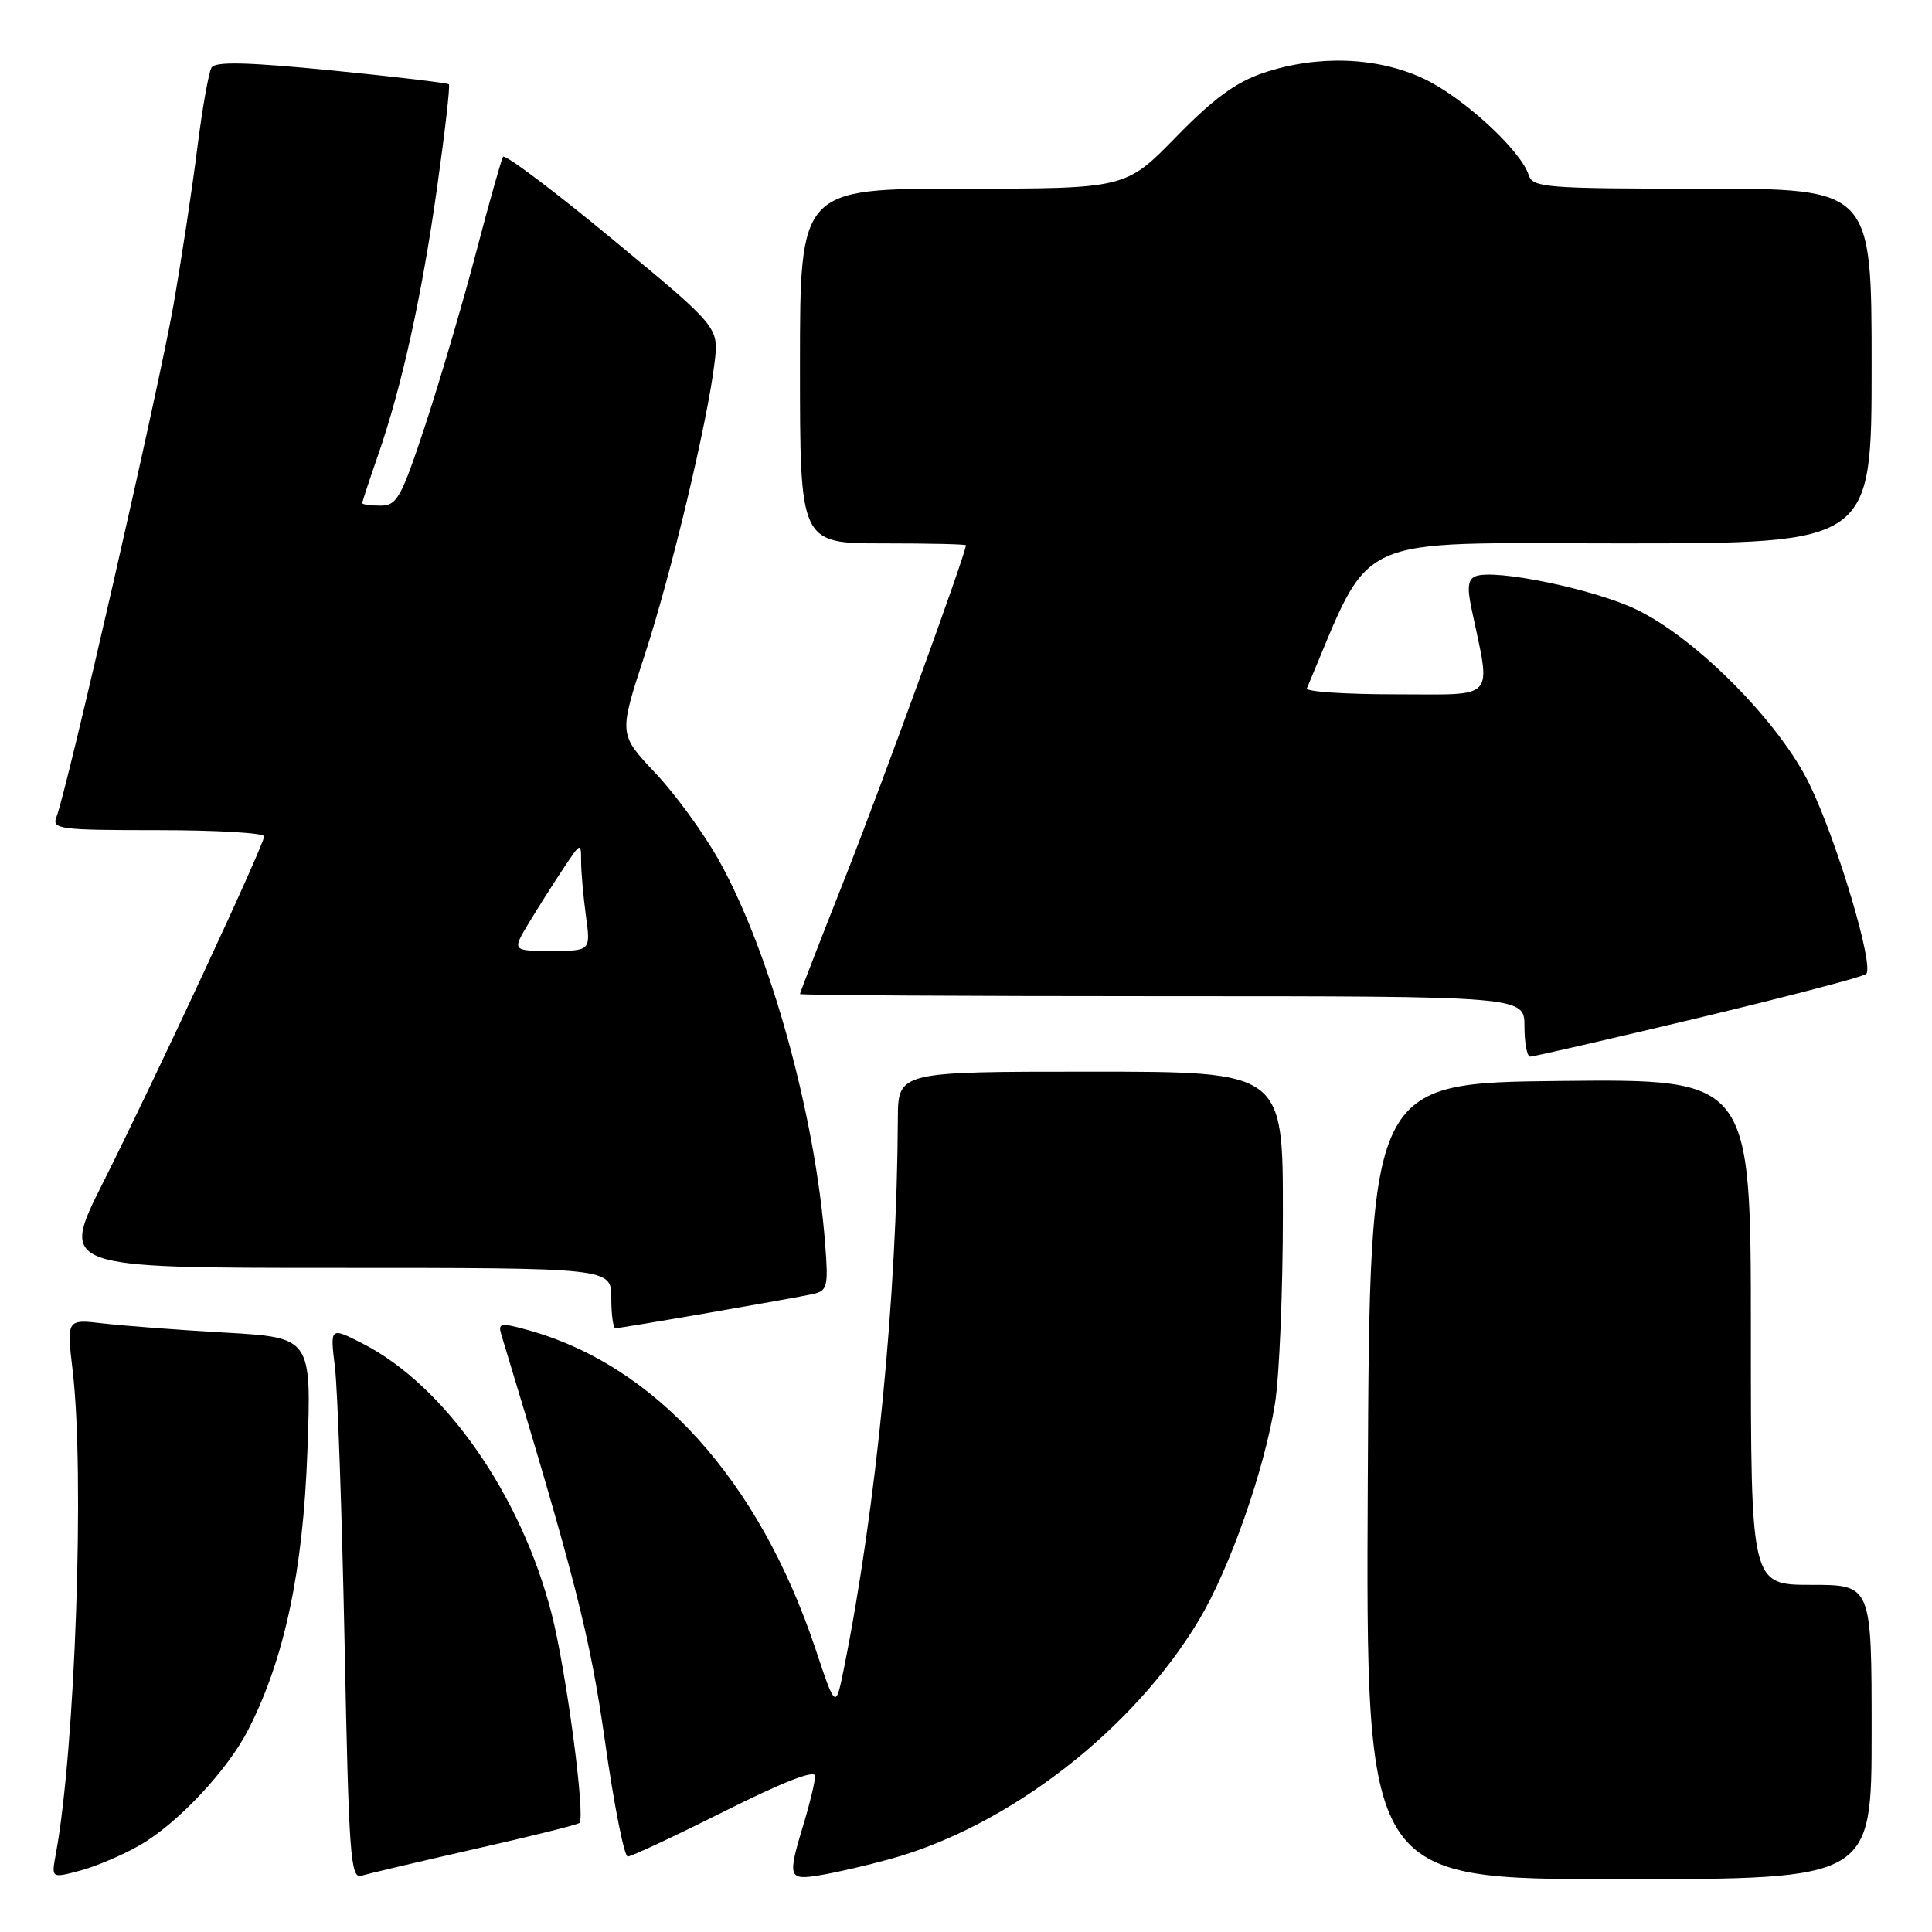 <?xml version="1.0" encoding="UTF-8" standalone="no"?>
<!DOCTYPE svg PUBLIC "-//W3C//DTD SVG 1.1//EN" "http://www.w3.org/Graphics/SVG/1.1/DTD/svg11.dtd" >
<svg xmlns="http://www.w3.org/2000/svg" xmlns:xlink="http://www.w3.org/1999/xlink" version="1.1" viewBox="0 0 256 256">
 <g >
 <path fill="currentColor"
d=" M 18.56 244.48 C 23.56 241.60 30.17 234.54 32.91 229.17 C 37.69 219.80 40.15 208.24 40.73 192.37 C 41.28 177.24 41.28 177.24 29.89 176.58 C 23.63 176.23 16.32 175.67 13.66 175.36 C 8.82 174.79 8.82 174.79 9.63 181.64 C 11.24 195.28 9.97 231.81 7.39 245.70 C 6.80 248.89 6.80 248.89 10.65 247.86 C 12.77 247.29 16.33 245.77 18.56 244.48 Z  M 62.93 245.00 C 70.32 243.33 76.56 241.78 76.78 241.55 C 77.60 240.73 75.02 221.36 73.10 213.86 C 69.05 198.06 58.93 183.58 48.07 178.04 C 43.73 175.82 43.73 175.82 44.38 181.16 C 44.74 184.10 45.31 200.57 45.66 217.77 C 46.22 245.88 46.44 248.99 47.89 248.55 C 48.78 248.27 55.55 246.68 62.93 245.00 Z  M 117.96 246.33 C 133.68 241.99 150.16 229.23 158.87 214.66 C 162.96 207.81 167.53 194.80 168.94 186.00 C 169.52 182.43 169.99 171.06 169.99 160.75 C 170.00 142.00 170.00 142.00 144.50 142.00 C 119.00 142.00 119.00 142.00 118.97 148.25 C 118.86 171.70 116.11 199.73 111.84 221.00 C 110.73 226.50 110.73 226.50 108.06 218.50 C 100.54 196.02 86.74 180.78 69.70 176.17 C 66.34 175.25 65.97 175.33 66.42 176.82 C 76.26 209.25 78.17 216.75 80.16 230.71 C 81.35 239.12 82.71 246.00 83.18 246.00 C 83.65 246.00 89.42 243.30 96.02 239.99 C 103.77 236.11 108.00 234.46 108.00 235.33 C 108.00 236.08 107.33 238.89 106.51 241.59 C 104.31 248.86 104.41 249.19 108.75 248.46 C 110.81 248.12 114.96 247.16 117.96 246.33 Z  M 248.00 229.50 C 248.00 210.00 248.00 210.00 240.00 210.00 C 232.00 210.00 232.00 210.00 232.00 176.48 C 232.00 142.97 232.00 142.97 206.75 143.23 C 181.50 143.50 181.50 143.50 181.24 196.25 C 180.98 249.00 180.98 249.00 214.49 249.00 C 248.00 249.00 248.00 249.00 248.00 229.50 Z  M 93.80 173.97 C 100.23 172.86 106.47 171.74 107.66 171.48 C 109.65 171.04 109.78 170.54 109.33 164.75 C 108.02 147.70 102.05 126.15 95.26 114.00 C 93.26 110.42 89.46 105.20 86.81 102.40 C 81.99 97.29 81.99 97.29 85.39 86.90 C 88.95 76.02 93.74 55.97 94.69 48.01 C 95.24 43.35 95.24 43.35 81.16 31.70 C 73.42 25.30 66.89 20.38 66.65 20.78 C 66.42 21.17 64.80 26.90 63.07 33.50 C 61.34 40.10 58.32 50.34 56.38 56.25 C 53.17 65.98 52.60 67.00 50.42 67.00 C 49.09 67.00 48.00 66.85 48.00 66.66 C 48.00 66.47 48.93 63.66 50.06 60.41 C 53.25 51.24 55.89 39.27 57.93 24.77 C 58.96 17.47 59.66 11.35 59.48 11.17 C 59.31 10.99 52.32 10.16 43.95 9.33 C 32.77 8.23 28.54 8.13 28.03 8.95 C 27.65 9.57 26.79 14.45 26.12 19.79 C 25.45 25.13 24.03 34.45 22.97 40.50 C 21.07 51.36 8.84 104.86 7.48 108.25 C 6.84 109.87 7.86 110.00 20.89 110.00 C 28.65 110.00 35.00 110.37 35.00 110.82 C 35.00 111.92 20.65 142.76 13.63 156.75 C 7.98 168.00 7.98 168.00 44.49 168.00 C 81.00 168.00 81.00 168.00 81.00 172.00 C 81.00 174.20 81.25 176.00 81.55 176.00 C 81.85 176.00 87.36 175.09 93.80 173.97 Z  M 225.00 134.89 C 236.82 132.06 246.85 129.44 247.27 129.06 C 248.38 128.06 243.49 111.65 239.81 104.00 C 235.86 95.79 224.84 84.63 216.87 80.78 C 211.29 78.08 198.14 75.35 195.54 76.35 C 194.52 76.74 194.38 77.82 194.99 80.68 C 197.58 93.01 198.48 92.00 184.96 92.00 C 178.29 92.00 172.98 91.65 173.17 91.21 C 181.99 70.37 178.47 72.00 214.71 72.00 C 248.00 72.00 248.00 72.00 248.00 48.50 C 248.00 25.00 248.00 25.00 225.57 25.00 C 204.83 25.00 203.09 24.86 202.56 23.20 C 201.52 19.90 193.78 12.81 188.60 10.40 C 182.45 7.53 174.57 7.26 167.43 9.65 C 163.77 10.88 160.78 13.07 155.83 18.15 C 149.15 25.00 149.15 25.00 127.58 25.00 C 106.00 25.00 106.00 25.00 106.00 48.50 C 106.00 72.00 106.00 72.00 117.00 72.00 C 123.05 72.00 128.00 72.11 127.99 72.25 C 127.95 73.43 116.95 103.68 112.11 115.96 C 108.75 124.46 106.00 131.54 106.00 131.71 C 106.00 131.87 127.60 132.00 154.00 132.00 C 202.00 132.00 202.00 132.00 202.00 136.00 C 202.00 138.20 202.34 140.00 202.75 140.01 C 203.16 140.02 213.18 137.71 225.00 134.89 Z  M 70.10 122.25 C 71.35 120.19 73.41 116.93 74.69 115.02 C 76.95 111.61 77.00 111.59 77.00 114.13 C 77.00 115.55 77.29 118.81 77.64 121.36 C 78.27 126.00 78.27 126.00 73.05 126.00 C 67.84 126.00 67.84 126.00 70.10 122.25 Z "/>
</g>
</svg>